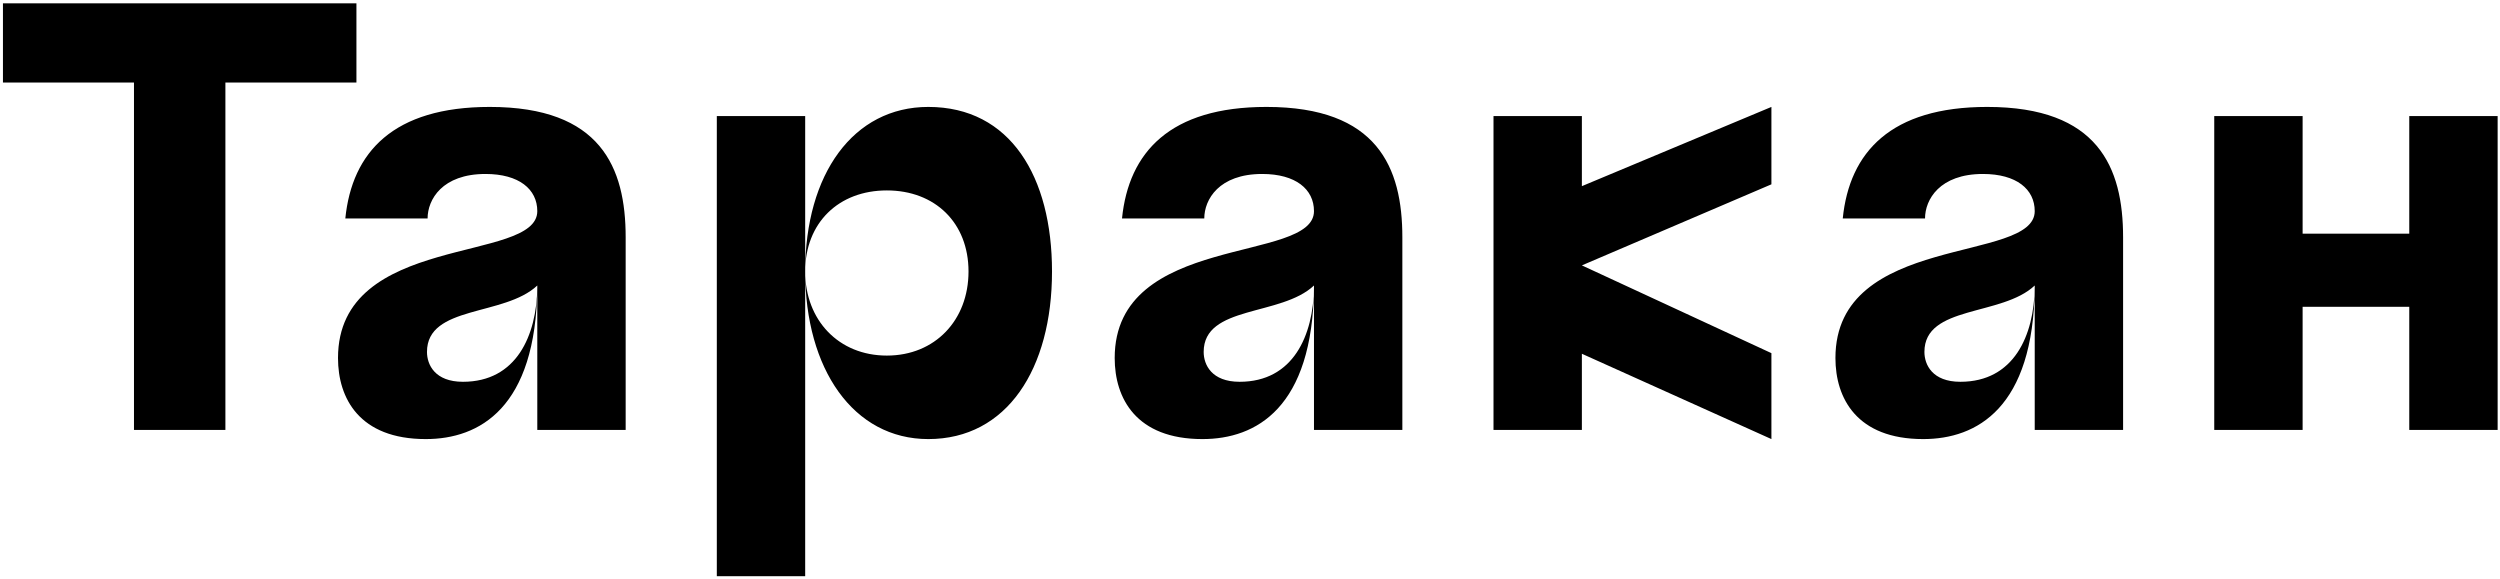 <svg width="471" height="109" viewBox="0 0 471 109" fill="none" xmlns="http://www.w3.org/2000/svg">
<path d="M0.556 15.553H25.242V81H42.465V15.553H67.151V0.626H0.556V15.553ZM65.058 41.157H80.558C80.558 37.598 83.314 32.776 91.466 32.776C97.781 32.776 101.226 35.646 101.226 39.78C101.226 49.654 63.68 43.798 63.68 67.451C63.68 75.029 67.698 82.722 80.214 82.722C90.318 82.722 100.996 76.867 101.226 54.132C101.226 54.017 101.226 53.903 101.226 53.788V81H117.875V44.717C117.875 31.513 113.167 20.145 92.27 20.145C74.128 20.145 66.321 28.642 65.058 41.157ZM101.226 53.788V54.132C101.111 63.203 97.322 71.929 87.218 71.929C81.936 71.929 80.444 68.714 80.444 66.303C80.444 57.462 95.026 59.644 101.226 53.788ZM151.696 51.147C151.696 69.518 160.767 82.722 174.89 82.722C189.702 82.722 198.199 69.518 198.199 51.147C198.199 33.35 190.391 20.145 174.89 20.145C160.767 20.145 151.696 32.776 151.696 51.147ZM135.048 21.868V108.557H151.696V21.868H135.048ZM167.082 35.876C176.153 35.876 182.468 41.961 182.468 51.147C182.468 60.332 176.153 66.992 167.082 66.992C158.012 66.992 151.696 60.332 151.696 51.147C151.696 41.961 158.012 35.876 167.082 35.876ZM211.386 41.157H226.886C226.886 37.598 229.642 32.776 237.794 32.776C244.109 32.776 247.554 35.646 247.554 39.78C247.554 49.654 210.008 43.798 210.008 67.451C210.008 75.029 214.027 82.722 226.542 82.722C236.646 82.722 247.324 76.867 247.554 54.132C247.554 54.017 247.554 53.903 247.554 53.788V81H264.203V44.717C264.203 31.513 259.495 20.145 238.598 20.145C220.457 20.145 212.649 28.642 211.386 41.157ZM247.554 53.788V54.132C247.439 63.203 243.65 71.929 233.546 71.929C228.264 71.929 226.772 68.714 226.772 66.303C226.772 57.462 241.354 59.644 247.554 53.788ZM281.376 21.868V81H298.025V66.647L333.734 82.722V66.533L298.025 49.999L333.734 34.727V20.145L298.025 35.072V21.868H281.376ZM347.174 41.157H362.675C362.675 37.598 365.43 32.776 373.583 32.776C379.898 32.776 383.342 35.646 383.342 39.78C383.342 49.654 345.796 43.798 345.796 67.451C345.796 75.029 349.815 82.722 362.33 82.722C372.434 82.722 383.113 76.867 383.342 54.132C383.342 54.017 383.342 53.903 383.342 53.788V81H399.991V44.717C399.991 31.513 395.283 20.145 374.386 20.145C356.245 20.145 348.437 28.642 347.174 41.157ZM383.342 53.788V54.132C383.227 63.203 379.438 71.929 369.334 71.929C364.052 71.929 362.56 68.714 362.56 66.303C362.56 57.462 377.142 59.644 383.342 53.788ZM417.164 21.868V81H433.813V57.806H453.906V81H470.555V21.868H453.906V44.028H433.813V21.868H417.164Z" fill="black"/>
</svg>
